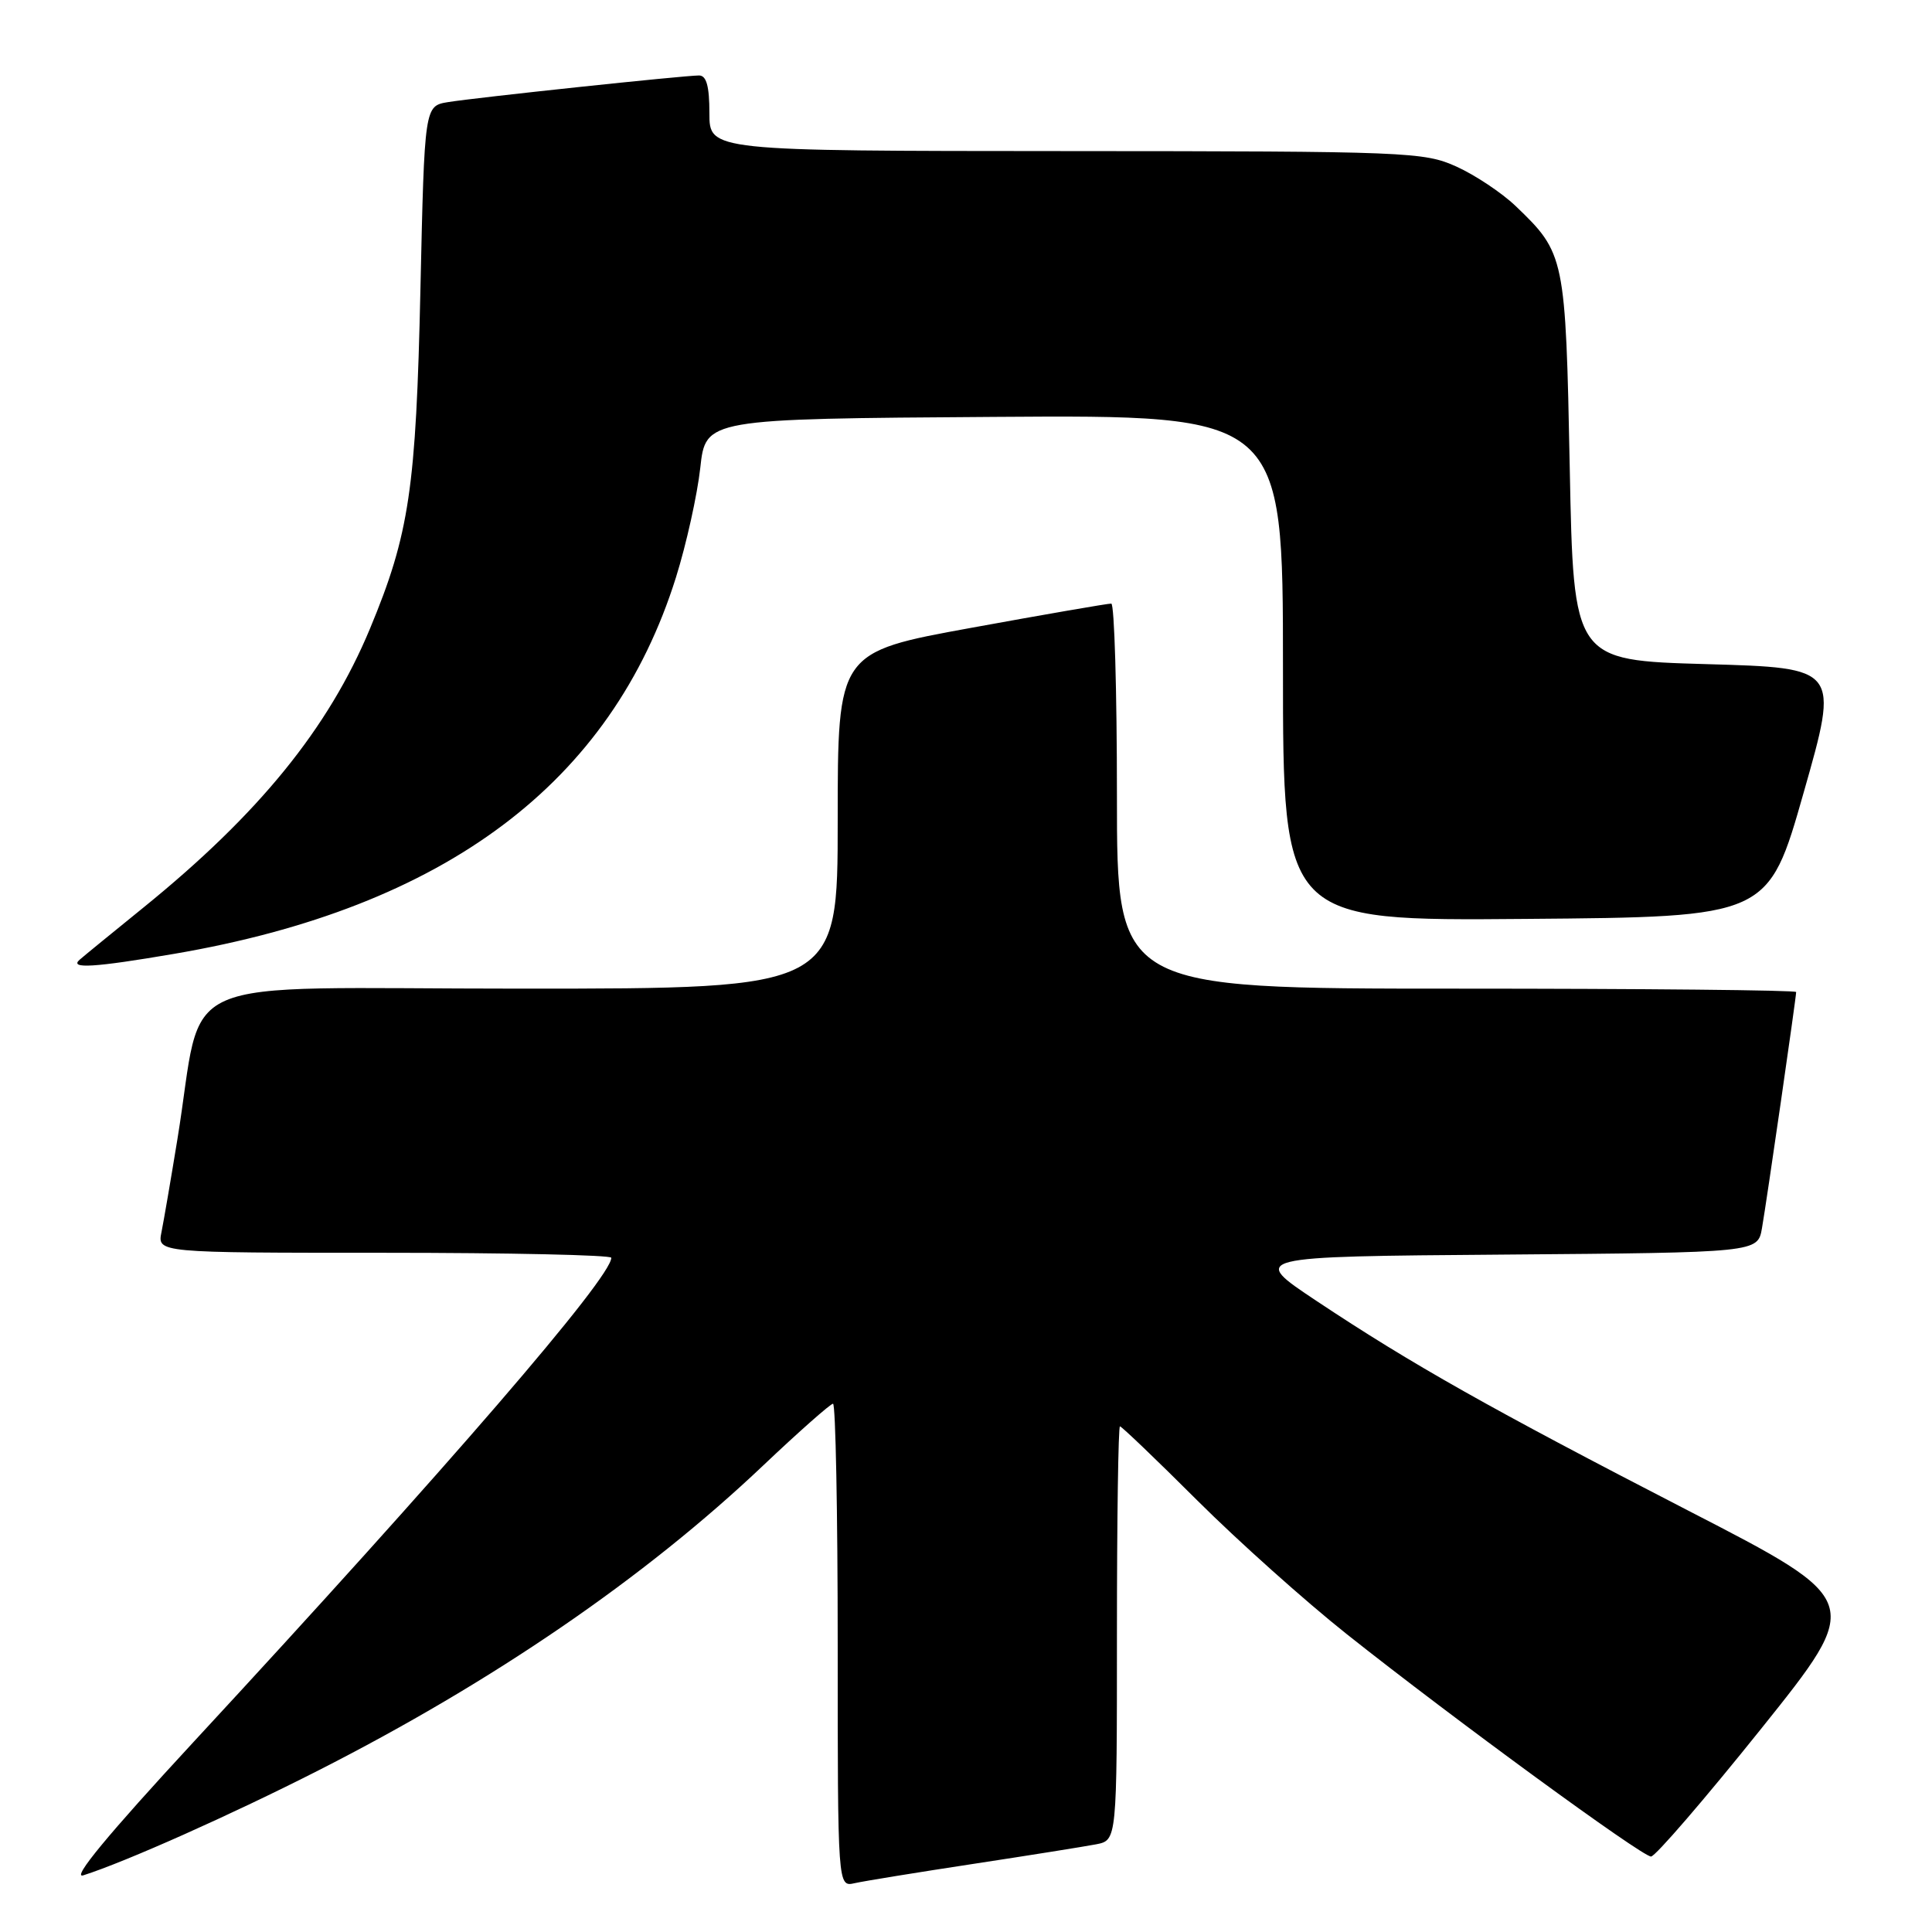<?xml version="1.0" encoding="UTF-8" standalone="no"?>
<!DOCTYPE svg PUBLIC "-//W3C//DTD SVG 1.1//EN" "http://www.w3.org/Graphics/SVG/1.1/DTD/svg11.dtd" >
<svg xmlns="http://www.w3.org/2000/svg" xmlns:xlink="http://www.w3.org/1999/xlink" version="1.1" viewBox="0 0 256 256">
 <g >
 <path fill="currentColor"
d=" M 129.00 246.97 C 136.43 245.84 143.74 244.67 145.25 244.38 C 148.00 243.84 148.00 243.84 148.00 216.42 C 148.00 201.34 148.18 189.00 148.40 189.00 C 148.62 189.00 153.24 193.42 158.65 198.82 C 164.07 204.22 173.00 212.21 178.50 216.57 C 192.60 227.76 217.56 246.00 218.77 246.00 C 219.33 246.00 225.90 238.38 233.36 229.07 C 246.93 212.13 246.93 212.13 223.71 200.17 C 197.45 186.63 187.09 180.79 174.43 172.37 C 165.61 166.50 165.61 166.50 199.26 166.24 C 232.91 165.97 232.91 165.97 233.47 162.74 C 234.10 159.15 238.00 132.15 238.00 131.45 C 238.00 131.20 217.75 131.00 193.00 131.00 C 148.00 131.00 148.00 131.00 148.00 105.50 C 148.00 91.47 147.66 79.99 147.25 79.98 C 146.84 79.96 138.51 81.40 128.75 83.18 C 111.00 86.41 111.00 86.41 111.00 108.71 C 111.00 131.00 111.00 131.00 69.07 131.00 C 21.63 131.00 27.17 128.57 23.50 151.00 C 22.65 156.22 21.70 161.74 21.40 163.25 C 20.84 166.00 20.84 166.00 50.92 166.00 C 67.46 166.00 81.00 166.30 81.00 166.66 C 81.00 169.30 59.19 194.58 25.59 230.88 C 14.33 243.06 9.41 249.00 11.04 248.49 C 16.63 246.71 30.65 240.46 42.19 234.59 C 65.40 222.79 85.44 209.06 101.13 194.18 C 105.88 189.68 110.05 186.00 110.38 186.00 C 110.72 186.00 111.00 200.41 111.00 218.02 C 111.00 250.04 111.00 250.04 113.25 249.53 C 114.49 249.25 121.58 248.10 129.00 246.97 Z  M 23.07 126.39 C 59.00 120.26 81.04 103.73 89.57 76.50 C 90.95 72.10 92.39 65.58 92.79 62.00 C 93.50 55.50 93.50 55.50 131.75 55.24 C 170.00 54.98 170.00 54.98 170.00 88.50 C 170.00 122.03 170.00 122.03 202.15 121.76 C 234.31 121.50 234.31 121.50 239.00 105.00 C 243.70 88.50 243.70 88.50 226.10 88.00 C 208.50 87.50 208.50 87.50 208.00 62.00 C 207.45 33.98 207.36 33.56 200.84 27.31 C 199.00 25.55 195.47 23.20 193.00 22.08 C 188.68 20.13 186.60 20.04 141.25 20.02 C 94.00 20.00 94.00 20.00 94.00 15.00 C 94.00 11.43 93.61 10.00 92.63 10.00 C 90.63 10.00 63.05 12.93 59.37 13.53 C 56.25 14.04 56.25 14.04 55.71 38.27 C 55.13 64.76 54.24 70.76 49.02 83.31 C 43.52 96.52 34.31 107.85 19.00 120.26 C 14.88 123.60 11.07 126.71 10.55 127.17 C 9.14 128.40 12.50 128.20 23.07 126.39 Z "/>
</g>
</svg>